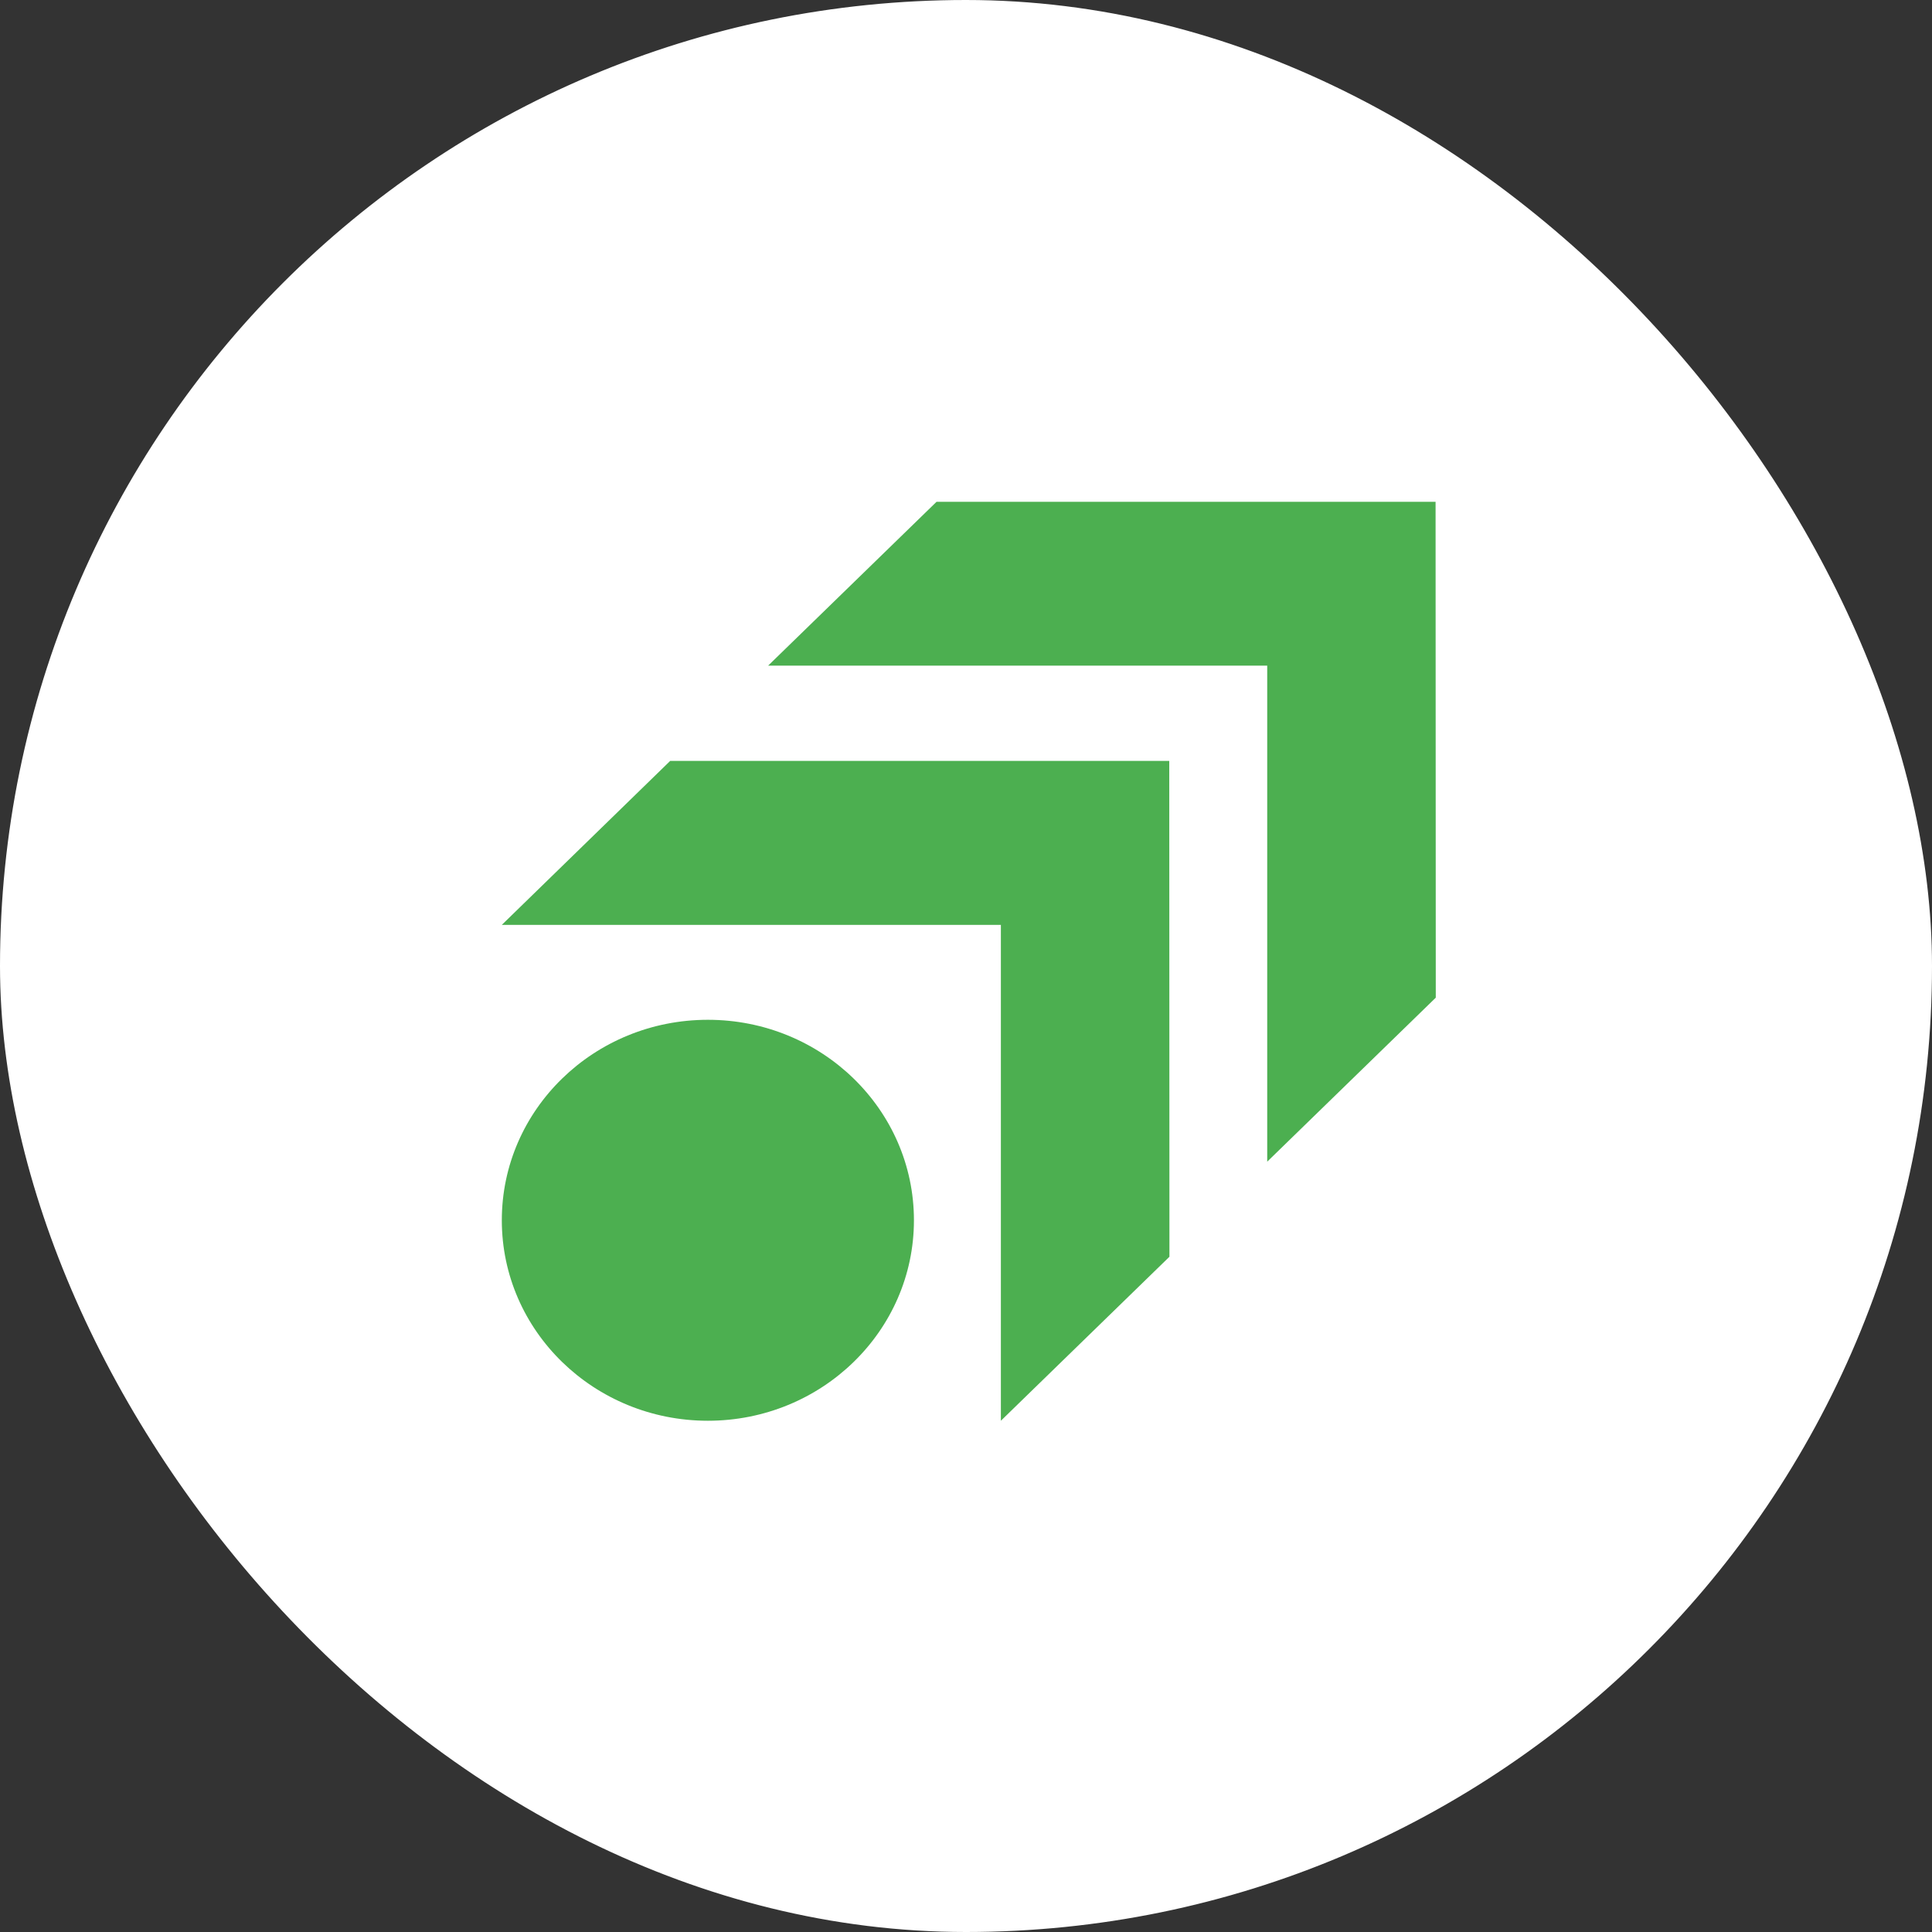 <svg width="77" height="77" viewBox="0 0 77 77" fill="none" xmlns="http://www.w3.org/2000/svg">
<rect x="0" y="0" width="77" height="77" fill="#333333" stroke="none"/>
<rect x="0.5" y="0.5" width="76" height="76" rx="38" fill="white"/>
<rect x="0.5" y="0.5" width="76" height="76" rx="38" stroke="white"/>
<path d="M46.608 50.088L46.601 30.325H26.711L20 36.861H39.89V56.624L46.608 50.088Z" fill="#4CAF50"/>
<path d="M57.223 39.762L57.215 20H37.325L30.614 26.529H50.505V46.298L57.223 39.762Z" fill="#4CAF50"/>
<path d="M28.213 56.624C32.748 56.624 36.425 53.047 36.425 48.634C36.425 44.221 32.748 40.644 28.213 40.644C23.677 40.644 20 44.221 20 48.634C20 53.047 23.677 56.624 28.213 56.624Z" fill="#4CAF50"/>
</svg>
